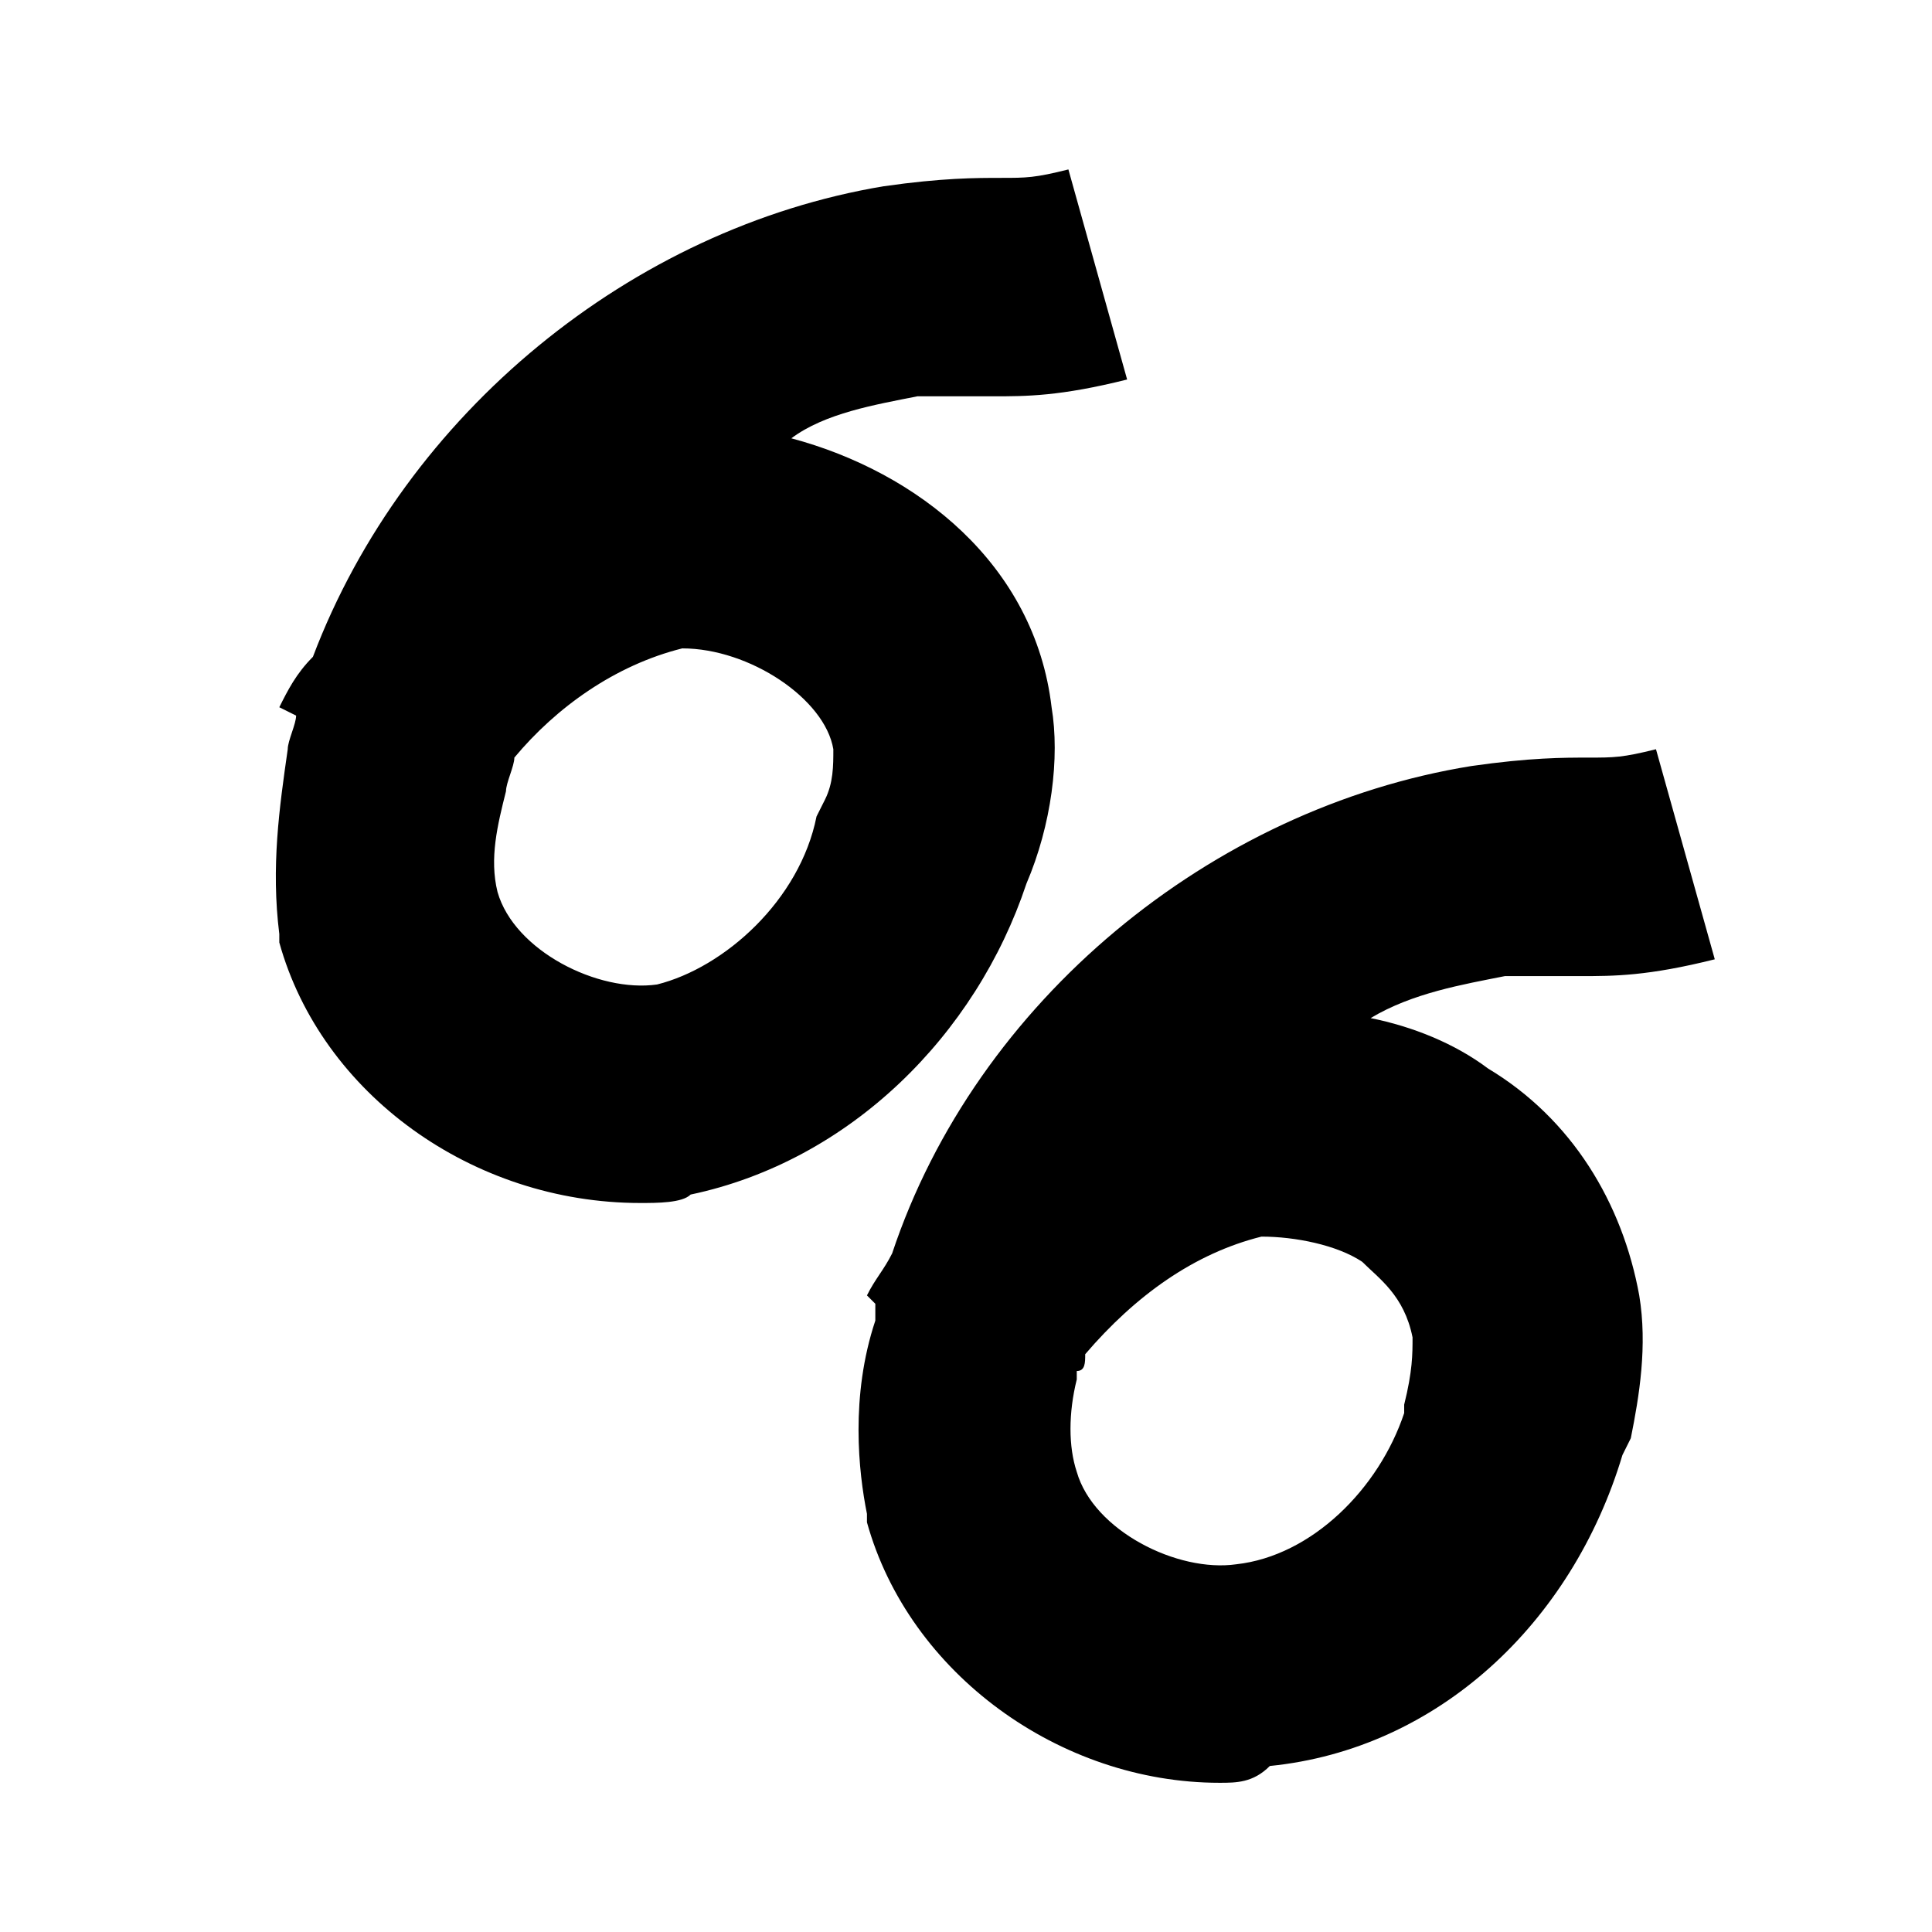 <svg xmlns="http://www.w3.org/2000/svg" xmlns:xlink="http://www.w3.org/1999/xlink" preserveAspectRatio="xMidYMid" width="30" height="30" viewBox="0 0 30 30">
  <defs>
    <style>
      .cls-1 {
        fill: #000;
        fill-rule: evenodd;
      }
    </style>
  </defs>
  <g id="artboard-1">
    <path d="M24.541,15.157 C24.150,15.157 23.890,15.157 23.368,15.157 C22.716,15.287 21.934,15.418 21.283,15.809 C21.934,15.940 22.586,16.201 23.107,16.592 C24.411,17.375 25.193,18.680 25.454,20.115 C25.584,20.898 25.454,21.681 25.323,22.333 L25.193,22.594 C24.411,25.204 22.325,27.161 19.718,27.422 C19.458,27.683 19.197,27.683 18.936,27.683 C16.460,27.683 14.113,25.986 13.462,23.638 L13.462,23.507 C13.331,22.855 13.201,21.681 13.592,20.506 C13.592,20.376 13.592,20.376 13.592,20.245 L13.462,20.115 C13.592,19.854 13.722,19.724 13.853,19.463 C15.156,15.548 18.806,12.547 22.847,11.895 C23.759,11.764 24.280,11.764 24.671,11.764 C25.062,11.764 25.193,11.764 25.714,11.634 L26.627,14.896 C25.584,15.157 25.062,15.157 24.541,15.157 ZM19.588,19.202 C18.545,19.462 17.633,20.115 16.851,21.028 C16.851,21.159 16.851,21.289 16.720,21.289 L16.720,21.420 C16.590,21.942 16.590,22.464 16.720,22.855 C16.981,23.768 18.284,24.421 19.197,24.290 C20.370,24.160 21.413,23.116 21.804,21.942 L21.804,21.811 C21.934,21.289 21.934,21.028 21.934,20.767 C21.804,20.115 21.413,19.854 21.152,19.593 C20.761,19.332 20.109,19.202 19.588,19.202 ZM14.244,6.154 C13.592,6.284 12.810,6.415 12.288,6.806 C14.244,7.328 16.068,8.763 16.329,10.982 C16.459,11.764 16.329,12.808 15.938,13.722 C15.156,16.070 13.201,18.027 10.724,18.549 C10.594,18.680 10.203,18.680 9.942,18.680 C7.335,18.680 4.989,16.983 4.337,14.635 L4.337,14.504 C4.207,13.461 4.337,12.547 4.468,11.634 C4.468,11.503 4.598,11.242 4.598,11.112 L4.337,10.982 C4.468,10.720 4.598,10.460 4.859,10.199 C6.292,6.415 9.812,3.544 13.722,2.892 C14.635,2.762 15.156,2.762 15.547,2.762 C15.938,2.762 16.068,2.762 16.590,2.631 L17.502,5.893 C16.460,6.154 15.938,6.154 15.417,6.154 C15.026,6.154 14.765,6.154 14.244,6.154 ZM7.987,11.764 C7.987,11.895 7.857,12.156 7.857,12.286 C7.726,12.808 7.596,13.330 7.726,13.852 C7.987,14.765 9.290,15.418 10.203,15.287 C11.246,15.026 12.419,13.982 12.679,12.678 L12.810,12.417 C12.940,12.156 12.940,11.895 12.940,11.634 C12.810,10.851 11.637,10.068 10.594,10.068 C9.551,10.329 8.639,10.982 7.987,11.764 Z" class="cls-1"/>
  </g>
</svg>
